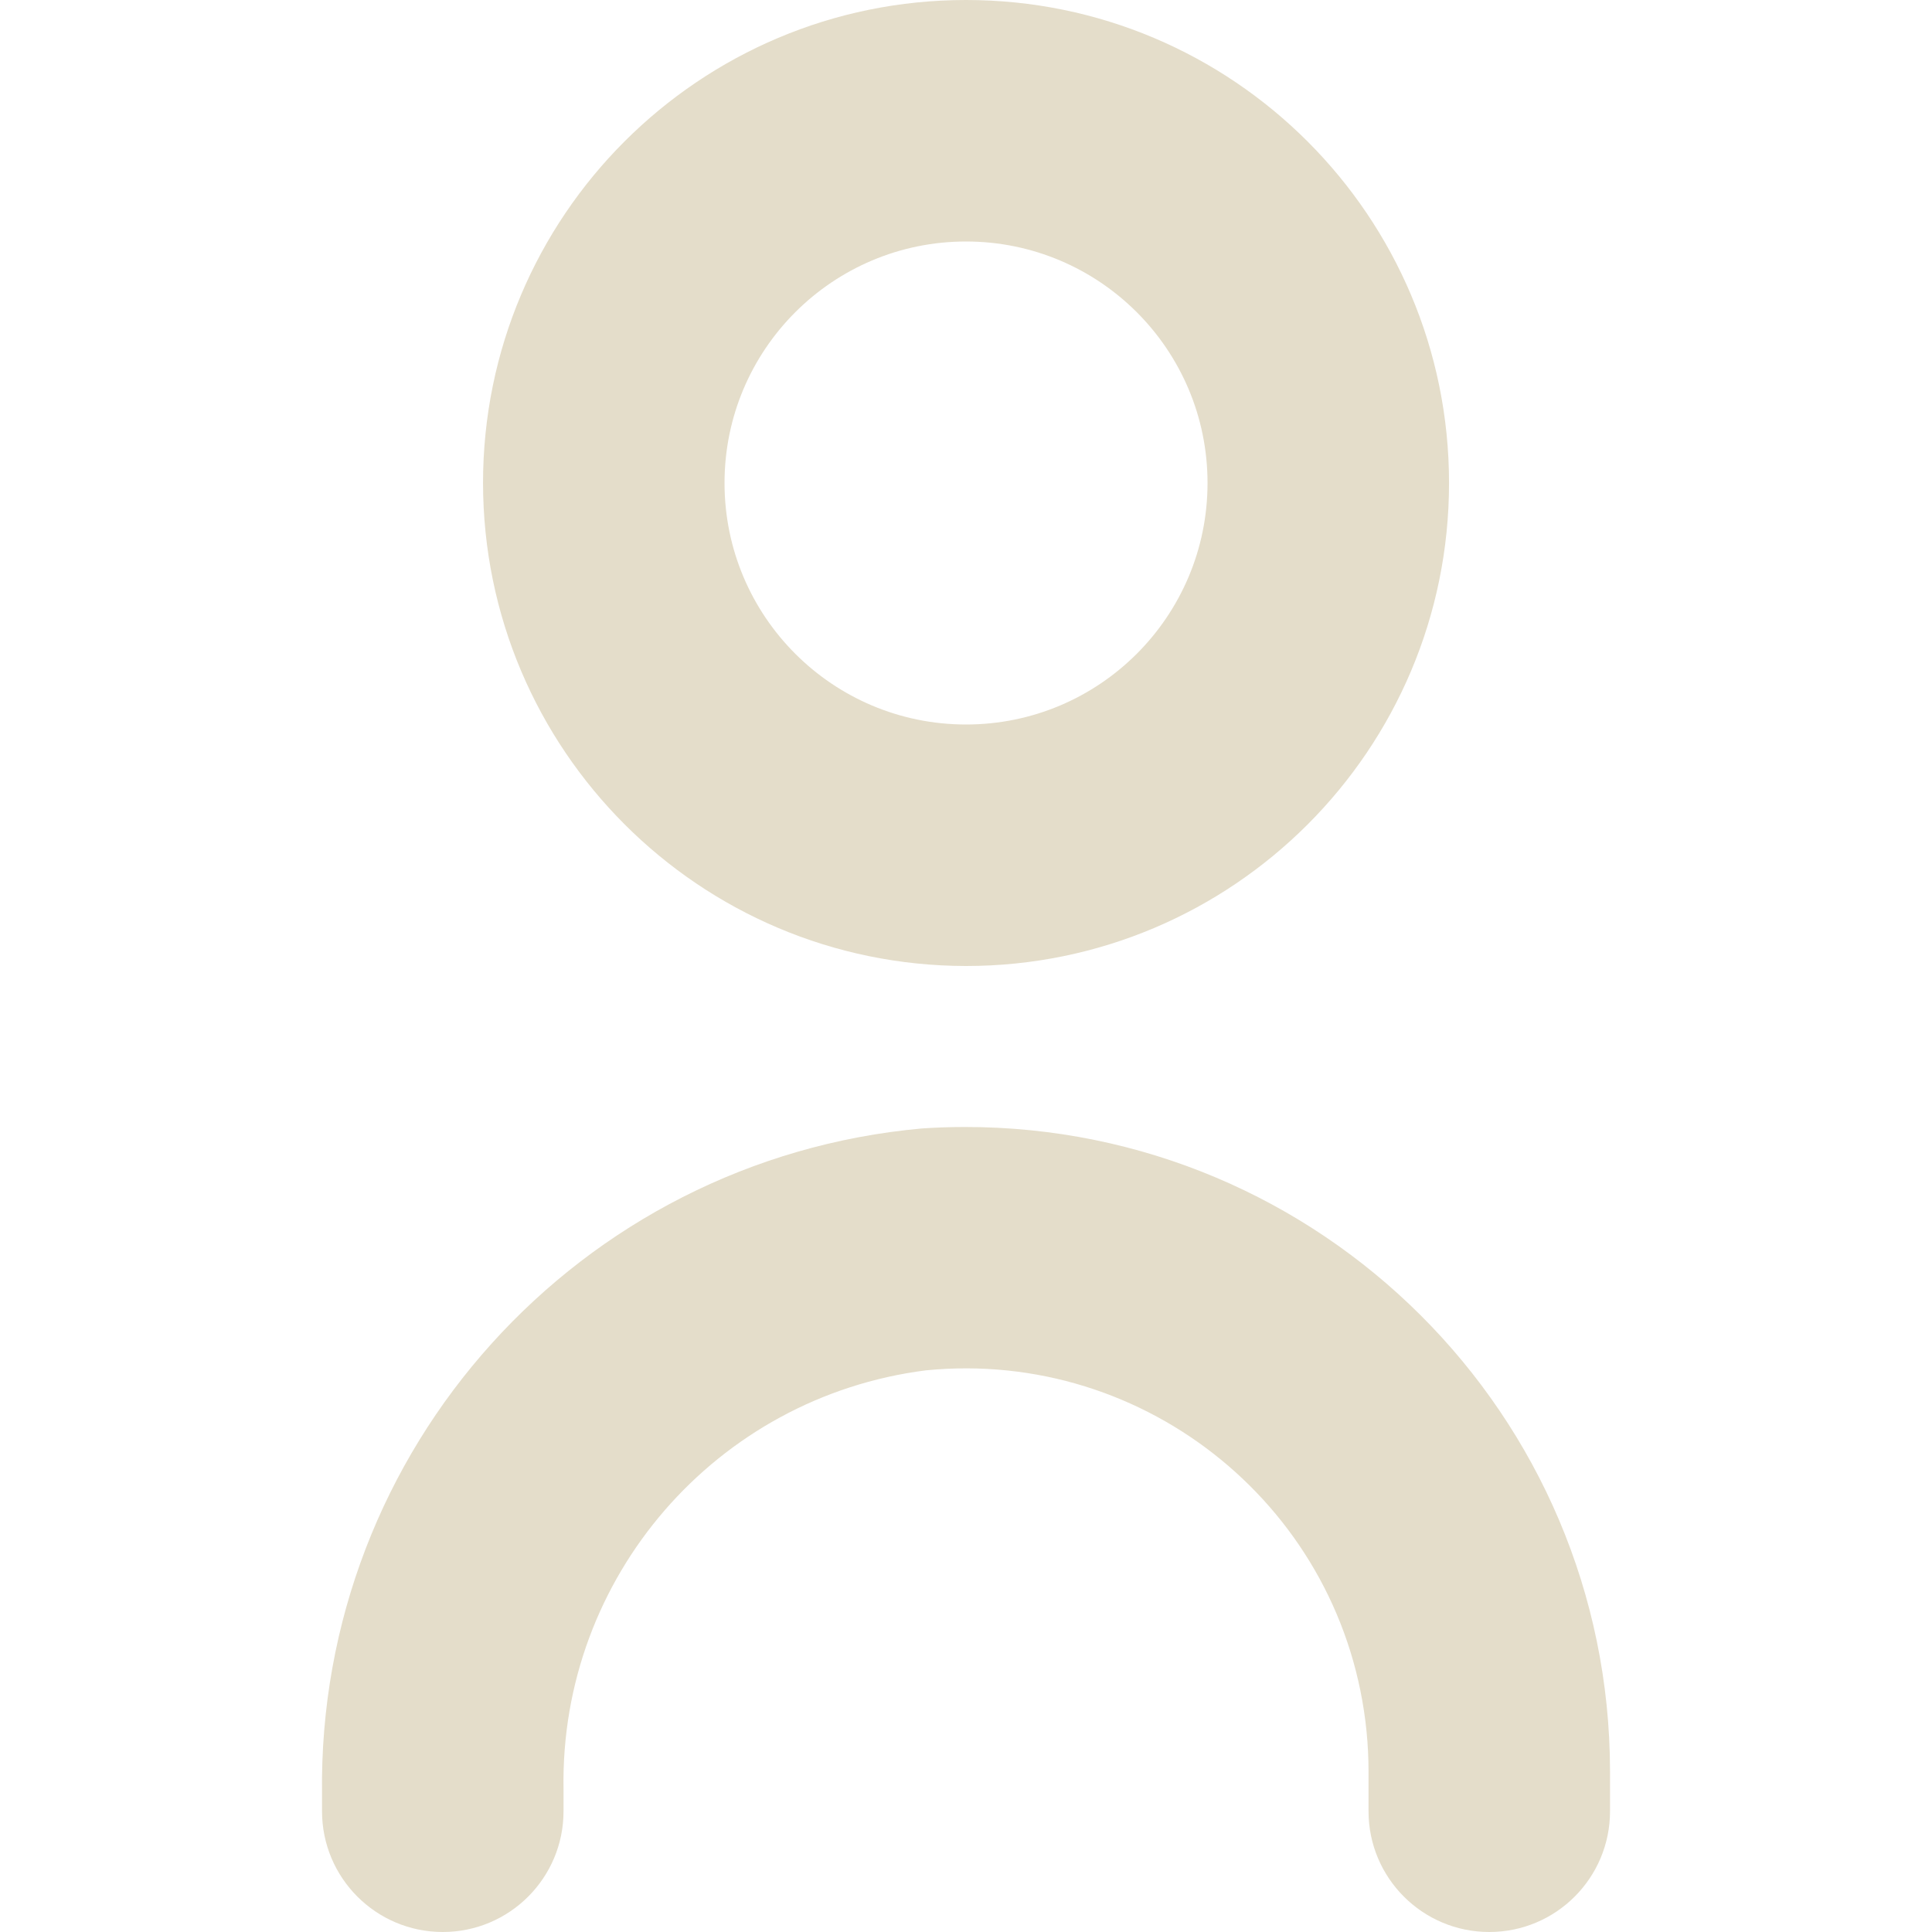 <svg width="512" height="512" viewBox="0 0 512 512" fill="none" xmlns="http://www.w3.org/2000/svg">
<path d="M244.317 299.051C153.4 307.269 84.134 384.092 85.341 475.371V480C85.341 497.673 99.668 512 117.341 512C135.014 512 149.341 497.673 149.341 480V474.091C148.379 418.046 189.739 370.253 245.341 363.158C304.034 357.338 356.333 400.2 362.153 458.893C362.497 462.363 362.671 465.847 362.674 469.334V480C362.674 497.673 377.001 512 394.674 512C412.347 512 426.674 497.673 426.674 480V469.333C426.57 374.97 349.989 298.559 255.627 298.663C251.854 298.668 248.082 298.797 244.317 299.051Z" fill="#E4DDCA"/>
<path d="M256.008 256C326.7 256 384.008 198.692 384.008 128C384.008 57.308 326.7 0 256.008 0C185.316 0 128.008 57.308 128.008 128C128.078 198.663 185.345 255.929 256.008 256ZM256.008 64C291.354 64 320.008 92.654 320.008 128C320.008 163.346 291.354 192 256.008 192C220.662 192 192.008 163.346 192.008 128C192.008 92.654 220.662 64 256.008 64Z" fill="#E4DDCA"/>
</svg>
